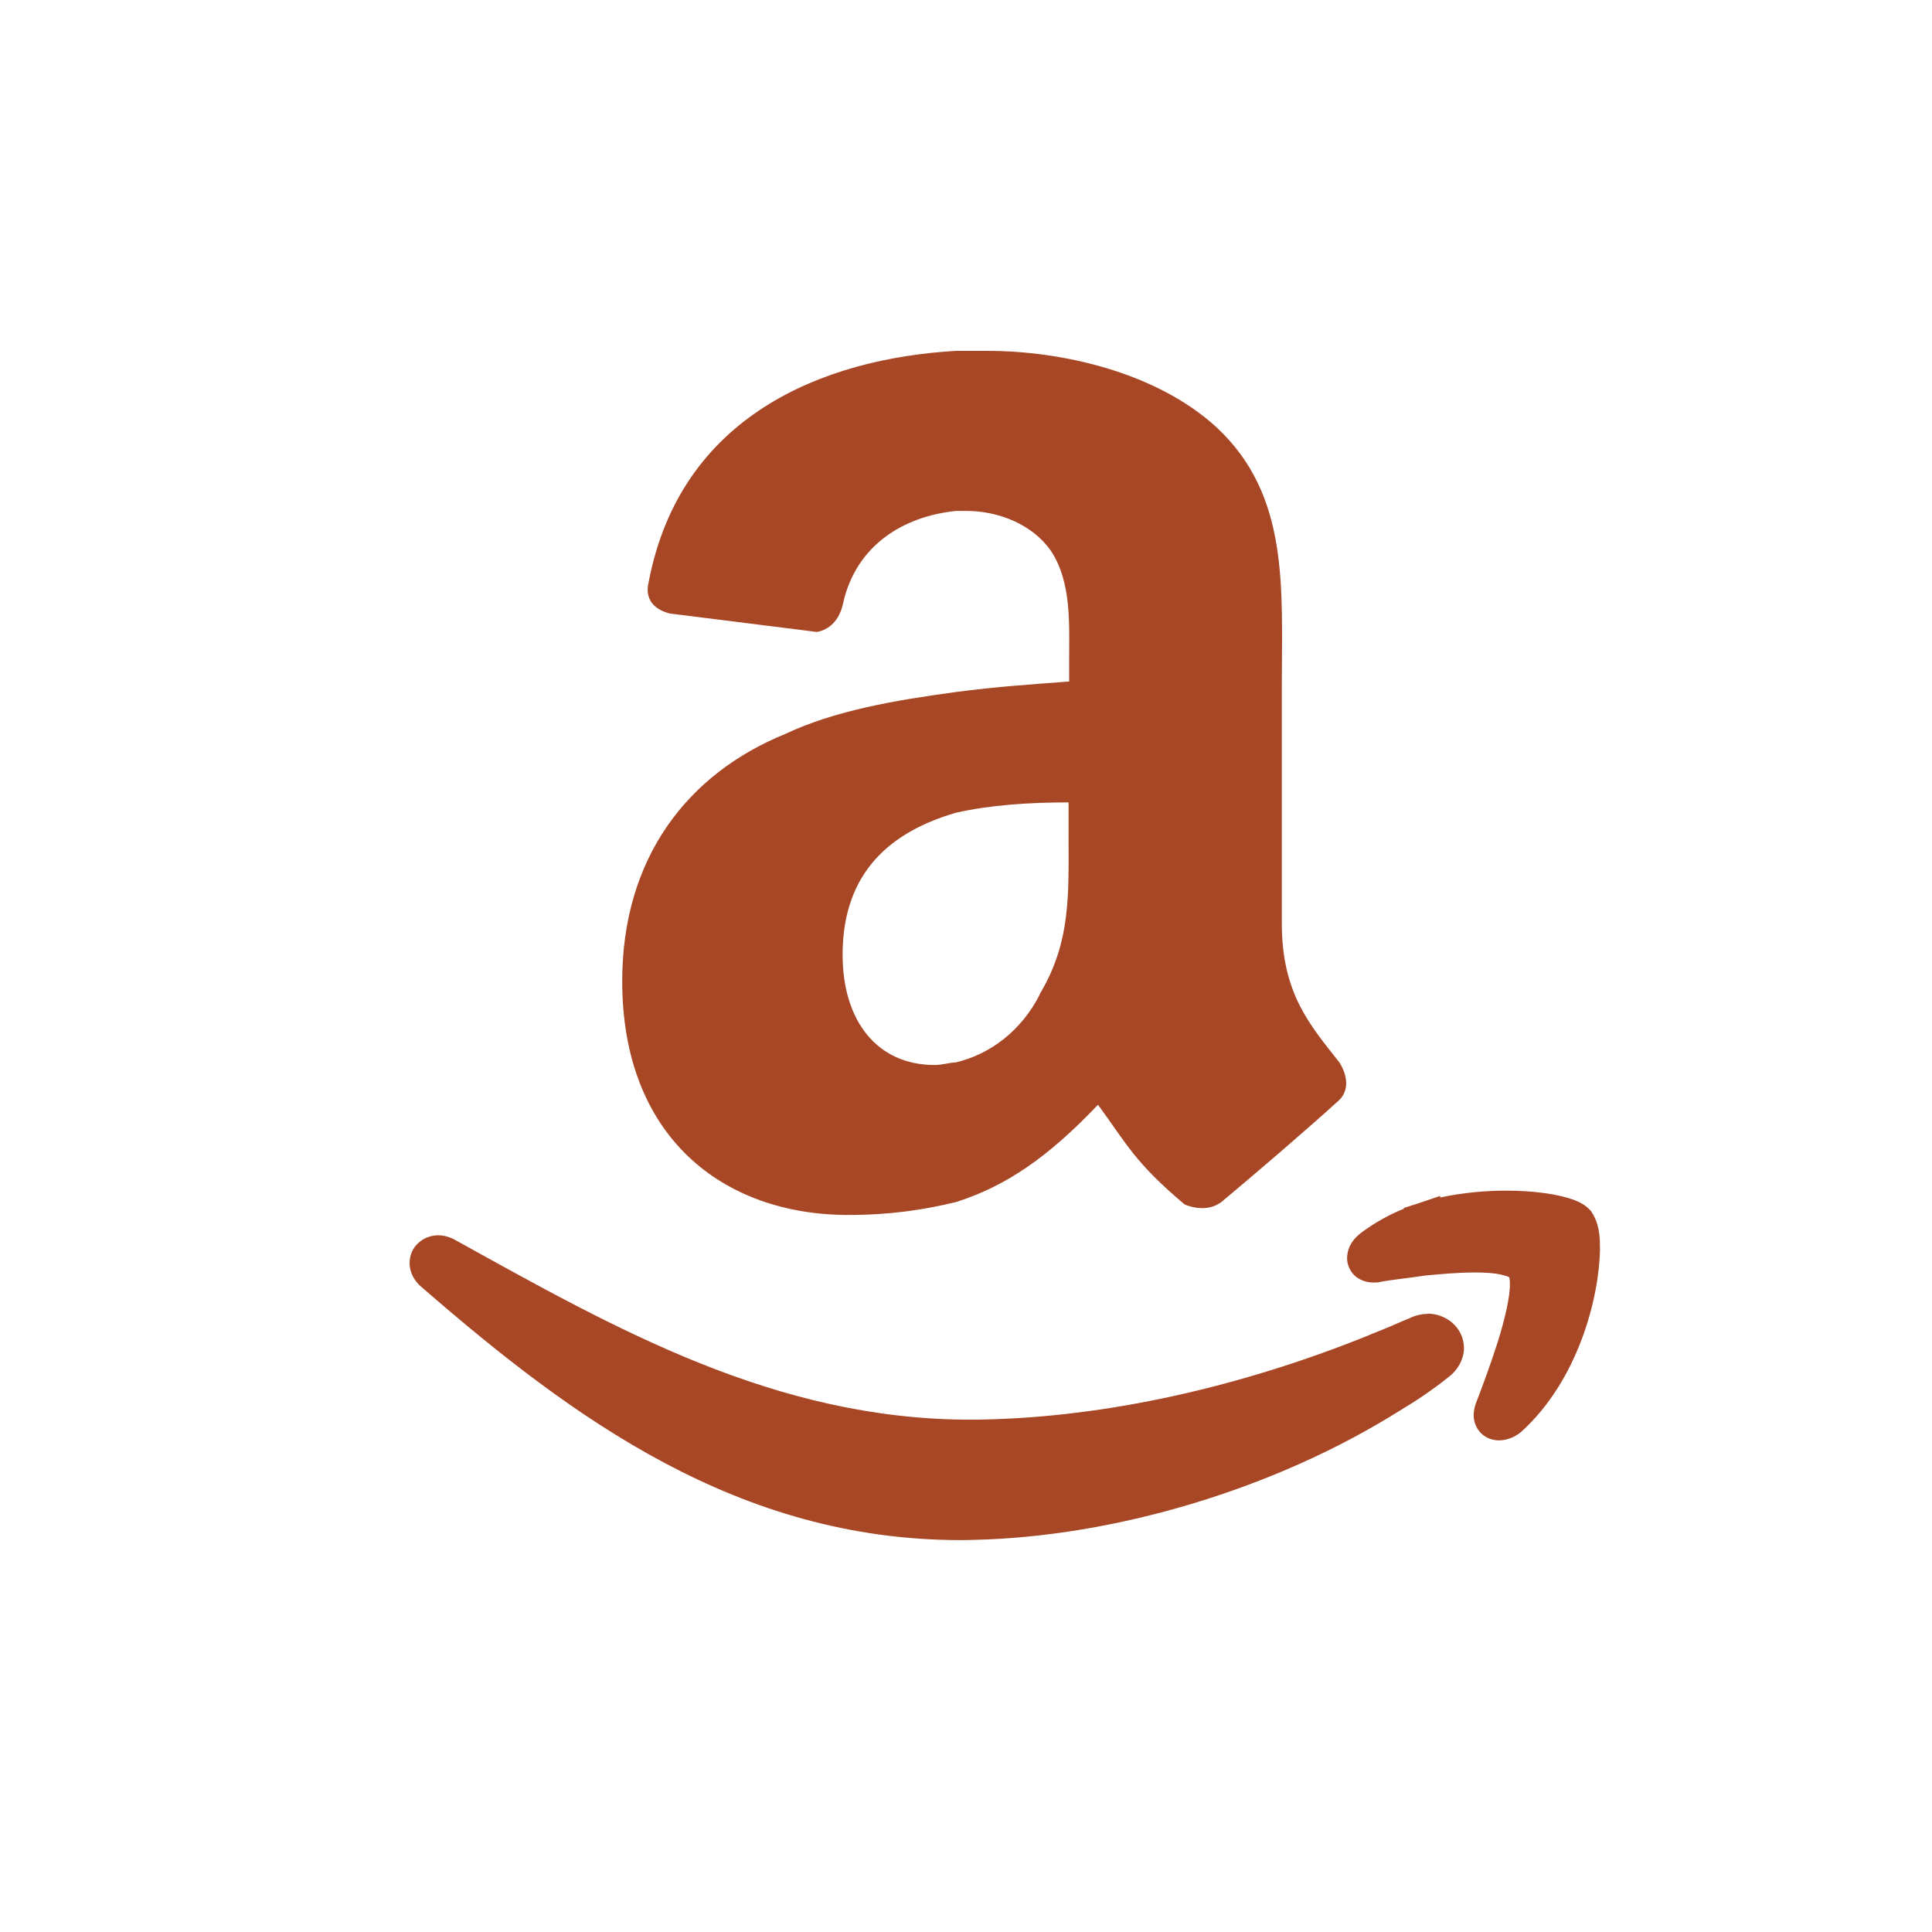 <svg xmlns="http://www.w3.org/2000/svg" width="49.249" height="49.248" viewBox="0 0 49.249 49.248"><path d="M27.245 17.373c-.87.066-1.875.133-2.88.268-1.54.208-3.08.47-4.352 1.07-2.477 1.01-4.152 3.15-4.152 6.3 0 3.955 2.55 5.96 5.768 5.96 1.07 0 1.94-.134 2.743-.33 1.273-.405 2.344-1.14 3.617-2.48.736 1.004.938 1.473 2.21 2.543.334.133.67.133.937-.064.805-.67 2.21-1.876 2.945-2.546.335-.27.27-.672.066-1.006-.733-.938-1.472-1.74-1.472-3.55V17.51c0-2.54.202-4.886-1.673-6.626-1.54-1.404-3.95-1.94-5.825-1.94h-.806c-3.415.198-7.03 1.67-7.835 5.89-.133.537.27.738.537.805l3.75.47c.4-.07.604-.405.67-.74.335-1.474 1.54-2.21 2.88-2.345h.268c.804 0 1.673.34 2.143 1.01.536.805.47 1.877.47 2.814v.532zm-.736 7.97c-.47.935-1.28 1.538-2.15 1.74-.134 0-.335.065-.536.065-1.474 0-2.344-1.137-2.344-2.81 0-2.144 1.273-3.147 2.88-3.618.87-.2 1.876-.266 2.88-.266v.803c0 1.538.067 2.745-.736 4.085zm9.883 8.15c-.15 0-.306.036-.45.105-.163.064-.33.14-.484.207l-.23.095-.3.12v.003c-3.257 1.32-6.676 2.094-9.84 2.162-.117.004-.234.004-.35.004-4.975 0-9.035-2.31-13.133-4.58-.146-.08-.29-.12-.435-.12-.185 0-.373.07-.51.2-.138.122-.22.31-.218.505-.004.25.13.475.316.625 3.847 3.34 8.06 6.44 13.73 6.44.11 0 .223-.002.336-.006 3.604-.08 7.683-1.3 10.847-3.287l.018-.01c.416-.25.83-.528 1.22-.84.246-.18.41-.464.41-.76-.01-.517-.45-.867-.928-.87zm4.392-1.84c-.014-.32-.08-.56-.214-.76l-.013-.02-.018-.02c-.135-.146-.26-.2-.403-.262-.413-.15-1.017-.24-1.745-.24-.523 0-1.102.05-1.68.175v-.04l-.585.198-.01.003-.33.105v.02c-.387.157-.74.356-1.065.595-.203.15-.373.35-.382.66-.004.17.08.36.223.476.14.11.306.15.45.15.034 0 .065 0 .095-.003h.027l.022-.006c.282-.06.7-.097 1.185-.17.417-.04.86-.077 1.244-.077.27-.002.514.016.68.055.085.02.148.038.184.056l.023.01c.008.027.018.084.017.168.007.323-.132.92-.316 1.5-.185.583-.405 1.165-.553 1.552-.032.09-.054.187-.054.294-.003.156.06.344.196.47.13.126.303.175.447.175h.003c.217-.002.398-.086.557-.21 1.48-1.333 1.996-3.46 2.017-4.657l-.005-.187z" fill="#A84725"/></svg>
